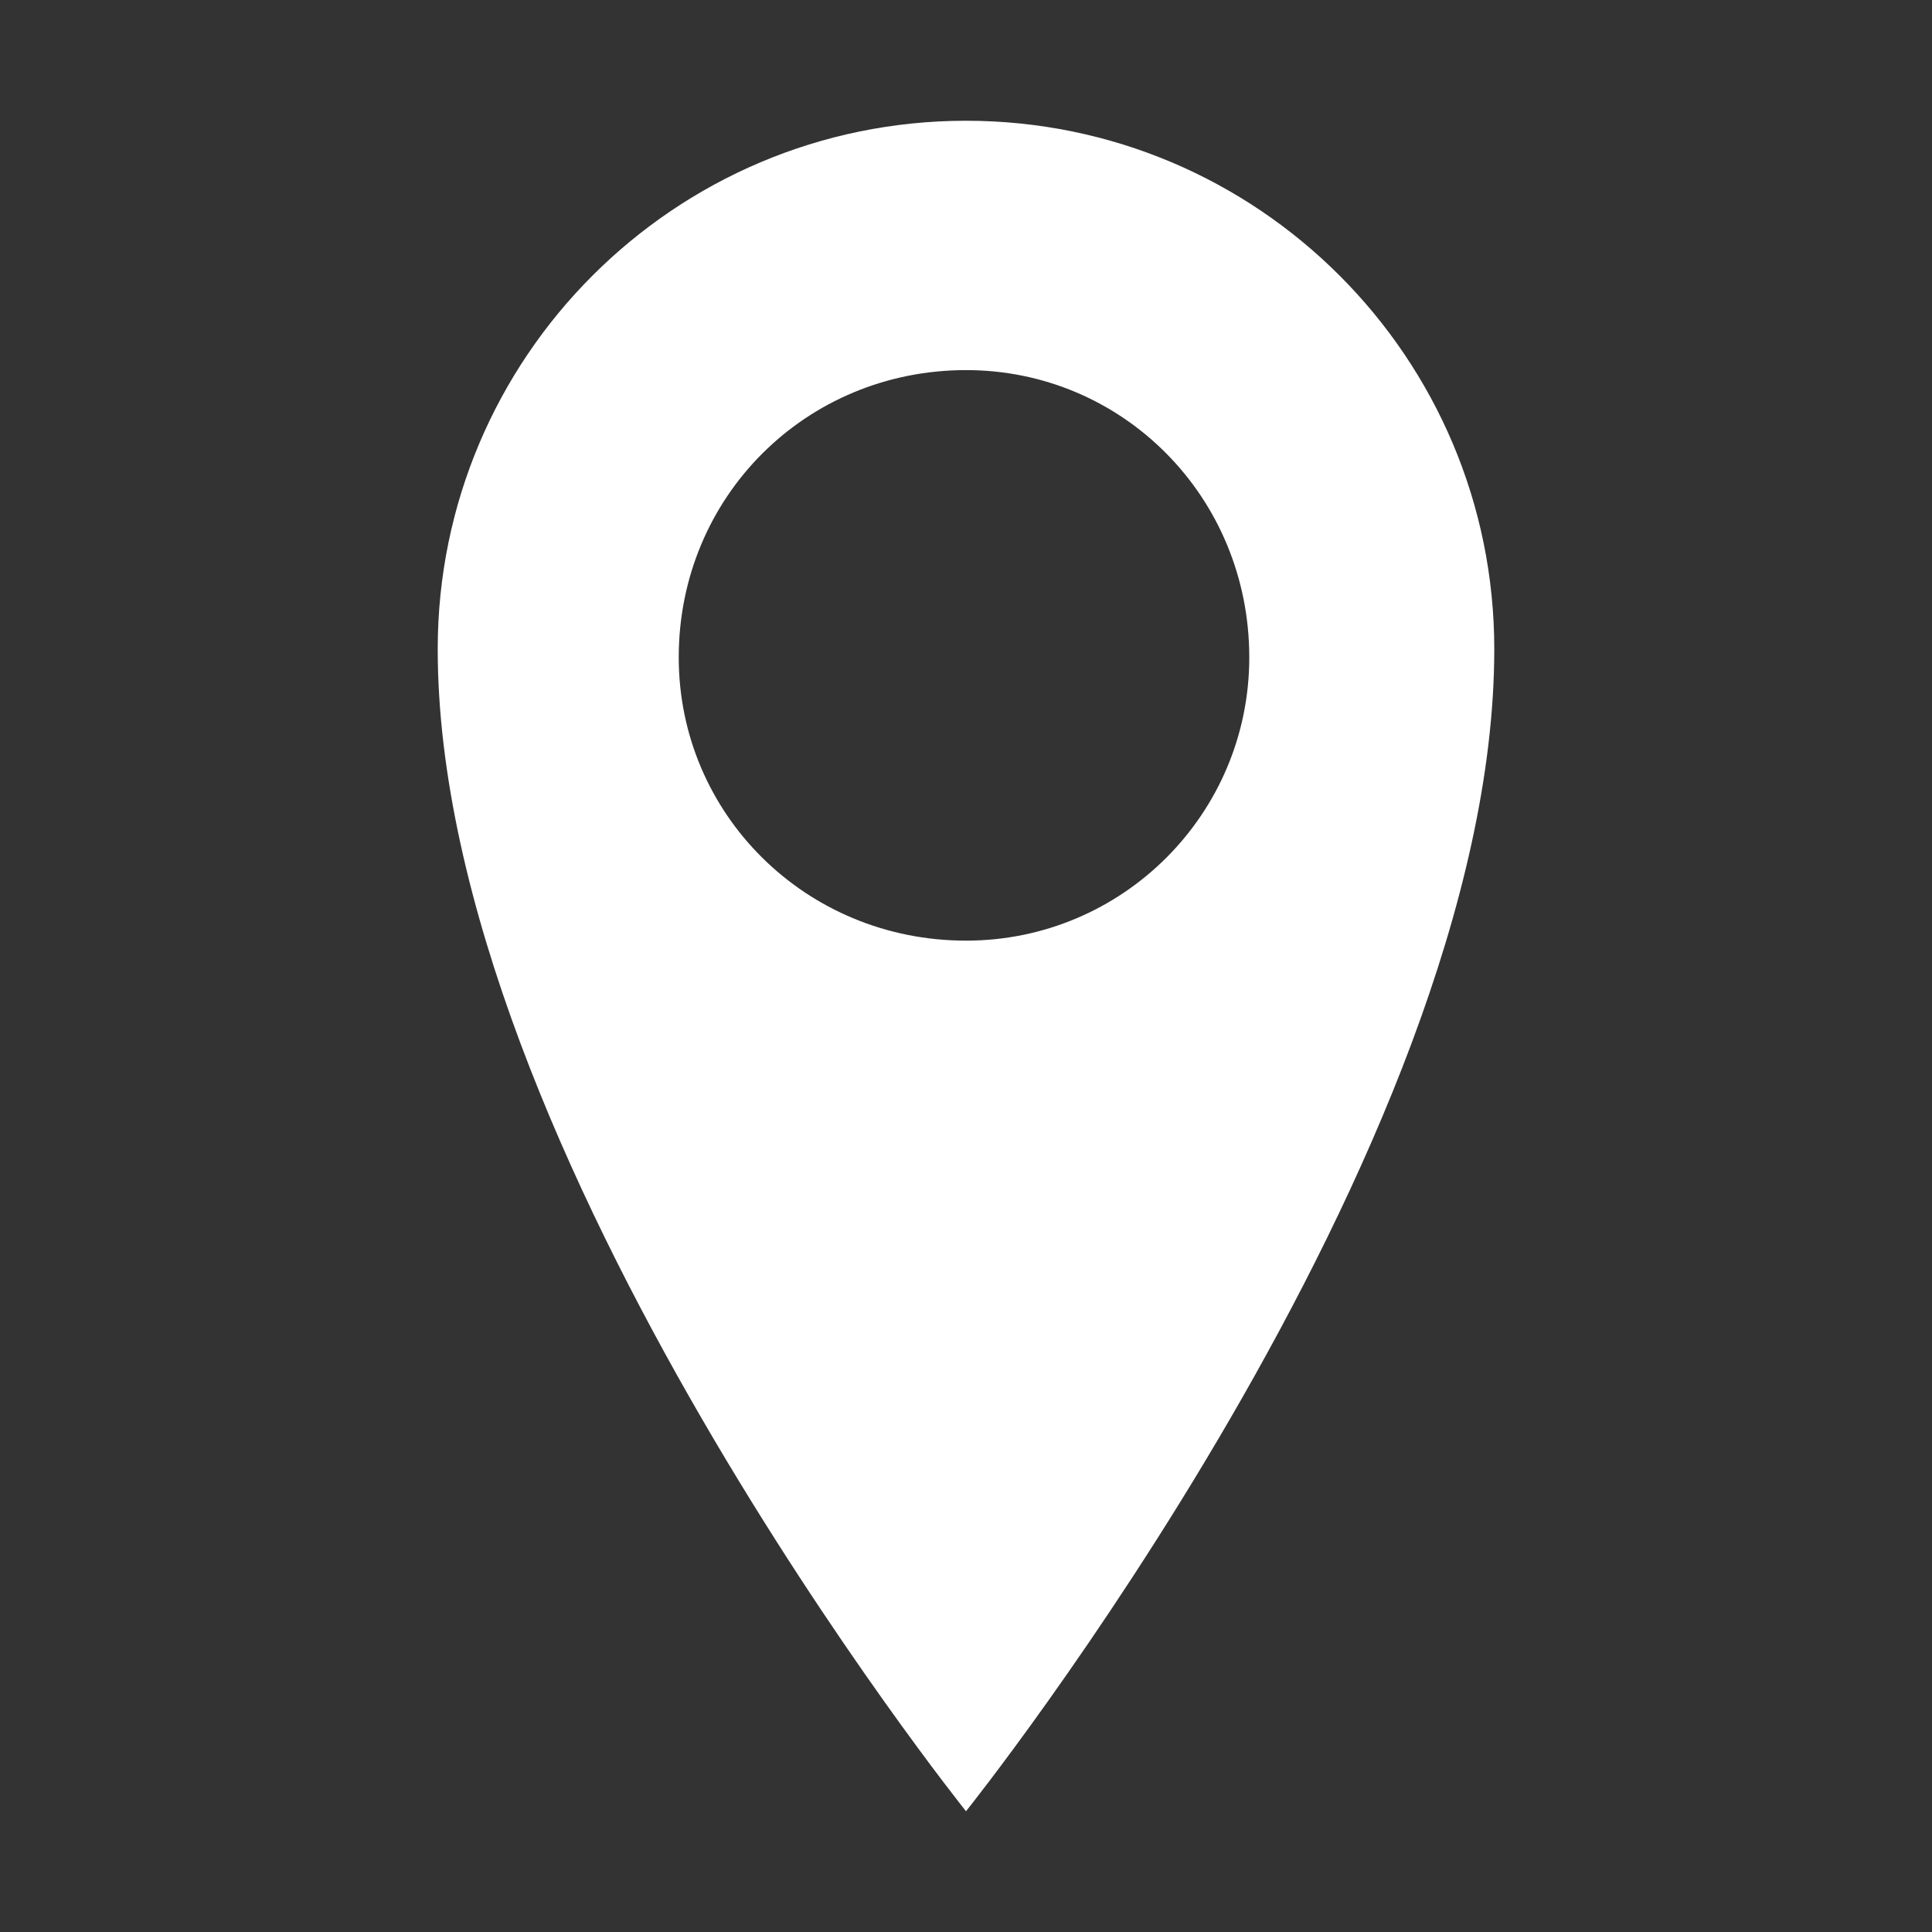 <?xml version="1.0" encoding="utf-8"?>
<!-- Generator: Adobe Illustrator 15.0.2, SVG Export Plug-In . SVG Version: 6.00 Build 0)  -->
<!DOCTYPE svg PUBLIC "-//W3C//DTD SVG 1.1//EN" "http://www.w3.org/Graphics/SVG/1.1/DTD/svg11.dtd">
<svg version="1.1" id="Layer_1" xmlns="http://www.w3.org/2000/svg" xmlns:xlink="http://www.w3.org/1999/xlink" x="0px" y="0px"
	 width="16px" height="16px" viewBox="0 0 16 16" enable-background="new 0 0 16 16" xml:space="preserve">
<rect x="0" y="0" width="16" height="16" fill="#333333" stroke="none"/>
<g>
	<path fill="#FFFFFF" d="M12.375,5.375C12.375,9.54,8,15,8,15S3.625,9.54,3.625,5.375C3.625,2.96,5.586,1,8,1
		C10.416,1,12.375,2.96,12.375,5.375z M10.346,5.444c0-1.329-1.049-2.379-2.345-2.379c-1.328,0-2.38,1.05-2.38,2.379
		C5.621,6.74,6.672,7.79,8,7.79C9.297,7.79,10.346,6.74,10.346,5.444z"/>
</g>
</svg>

